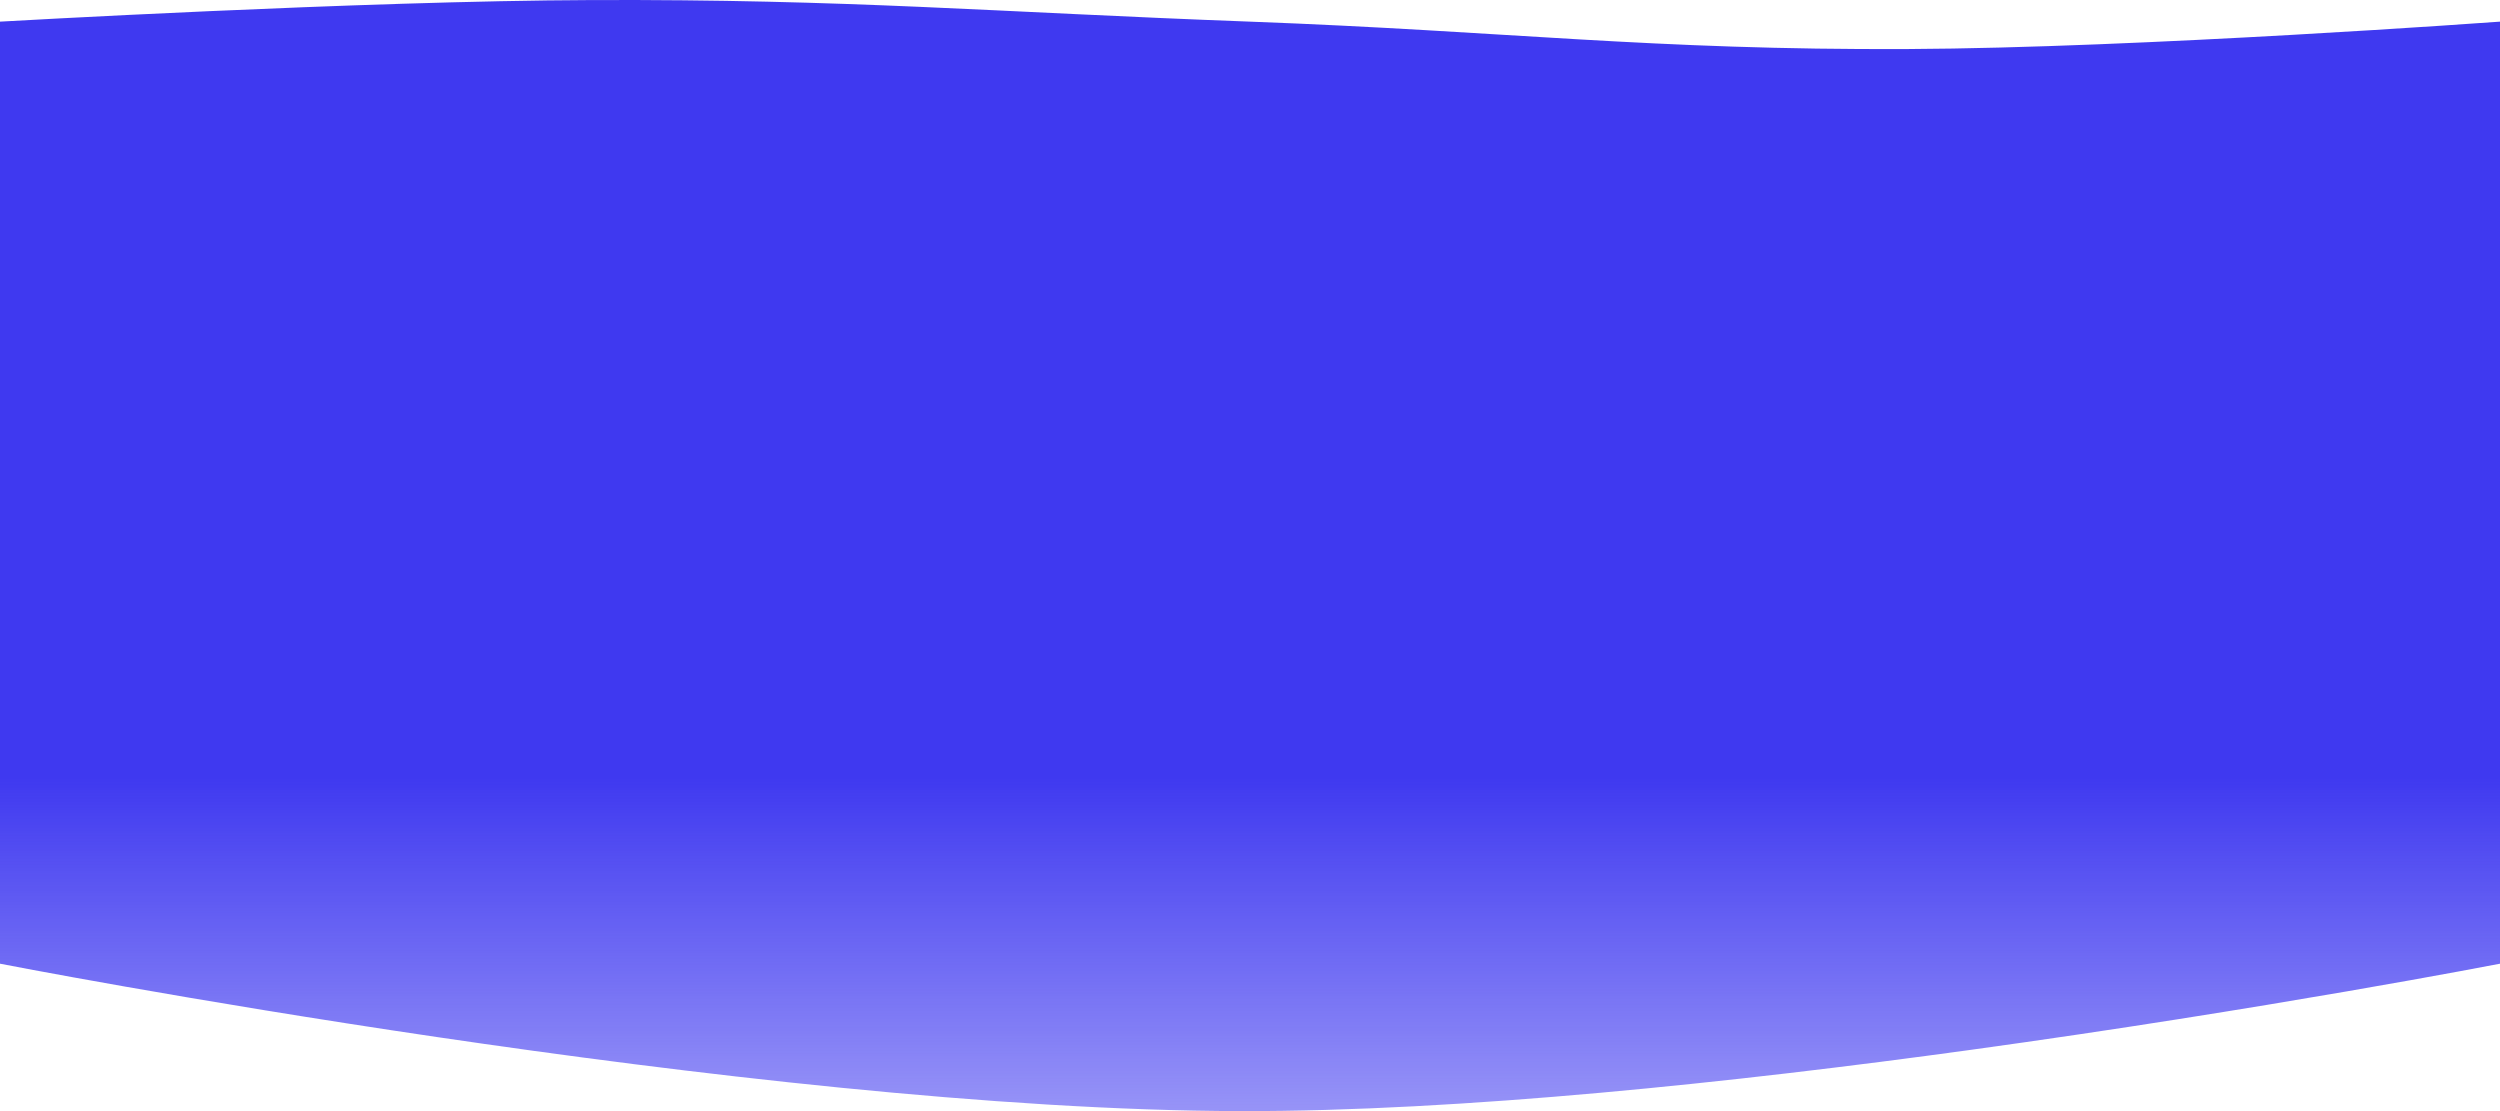 <svg width="1440" height="640" viewBox="0 0 1440 640" fill="none" xmlns="http://www.w3.org/2000/svg">
<path d="M714.616 639.998C433.262 639.509 0 555.086 0 555.086V12.464C0 12.464 207.735 0.514 341 0.028C489.095 -0.513 572.016 6.955 720 12.464C868.037 17.975 950.853 28.934 1099 28.248C1232.32 27.63 1440 12.464 1440 12.464V555.086C1440 555.086 1304.45 581.405 1135 604.739C999.205 623.438 841.638 640.218 714.616 639.998Z" fill="url(#paint0_linear_26_66)"/>
<defs>
<linearGradient id="paint0_linear_26_66" x1="720" y1="868" x2="720" y2="2.66034e-05" gradientUnits="userSpaceOnUse">
<stop stop-color="#3F39F0" stop-opacity="0"/>
<stop offset="0.484" stop-color="#3F39F0"/>
</linearGradient>
</defs>
</svg>

